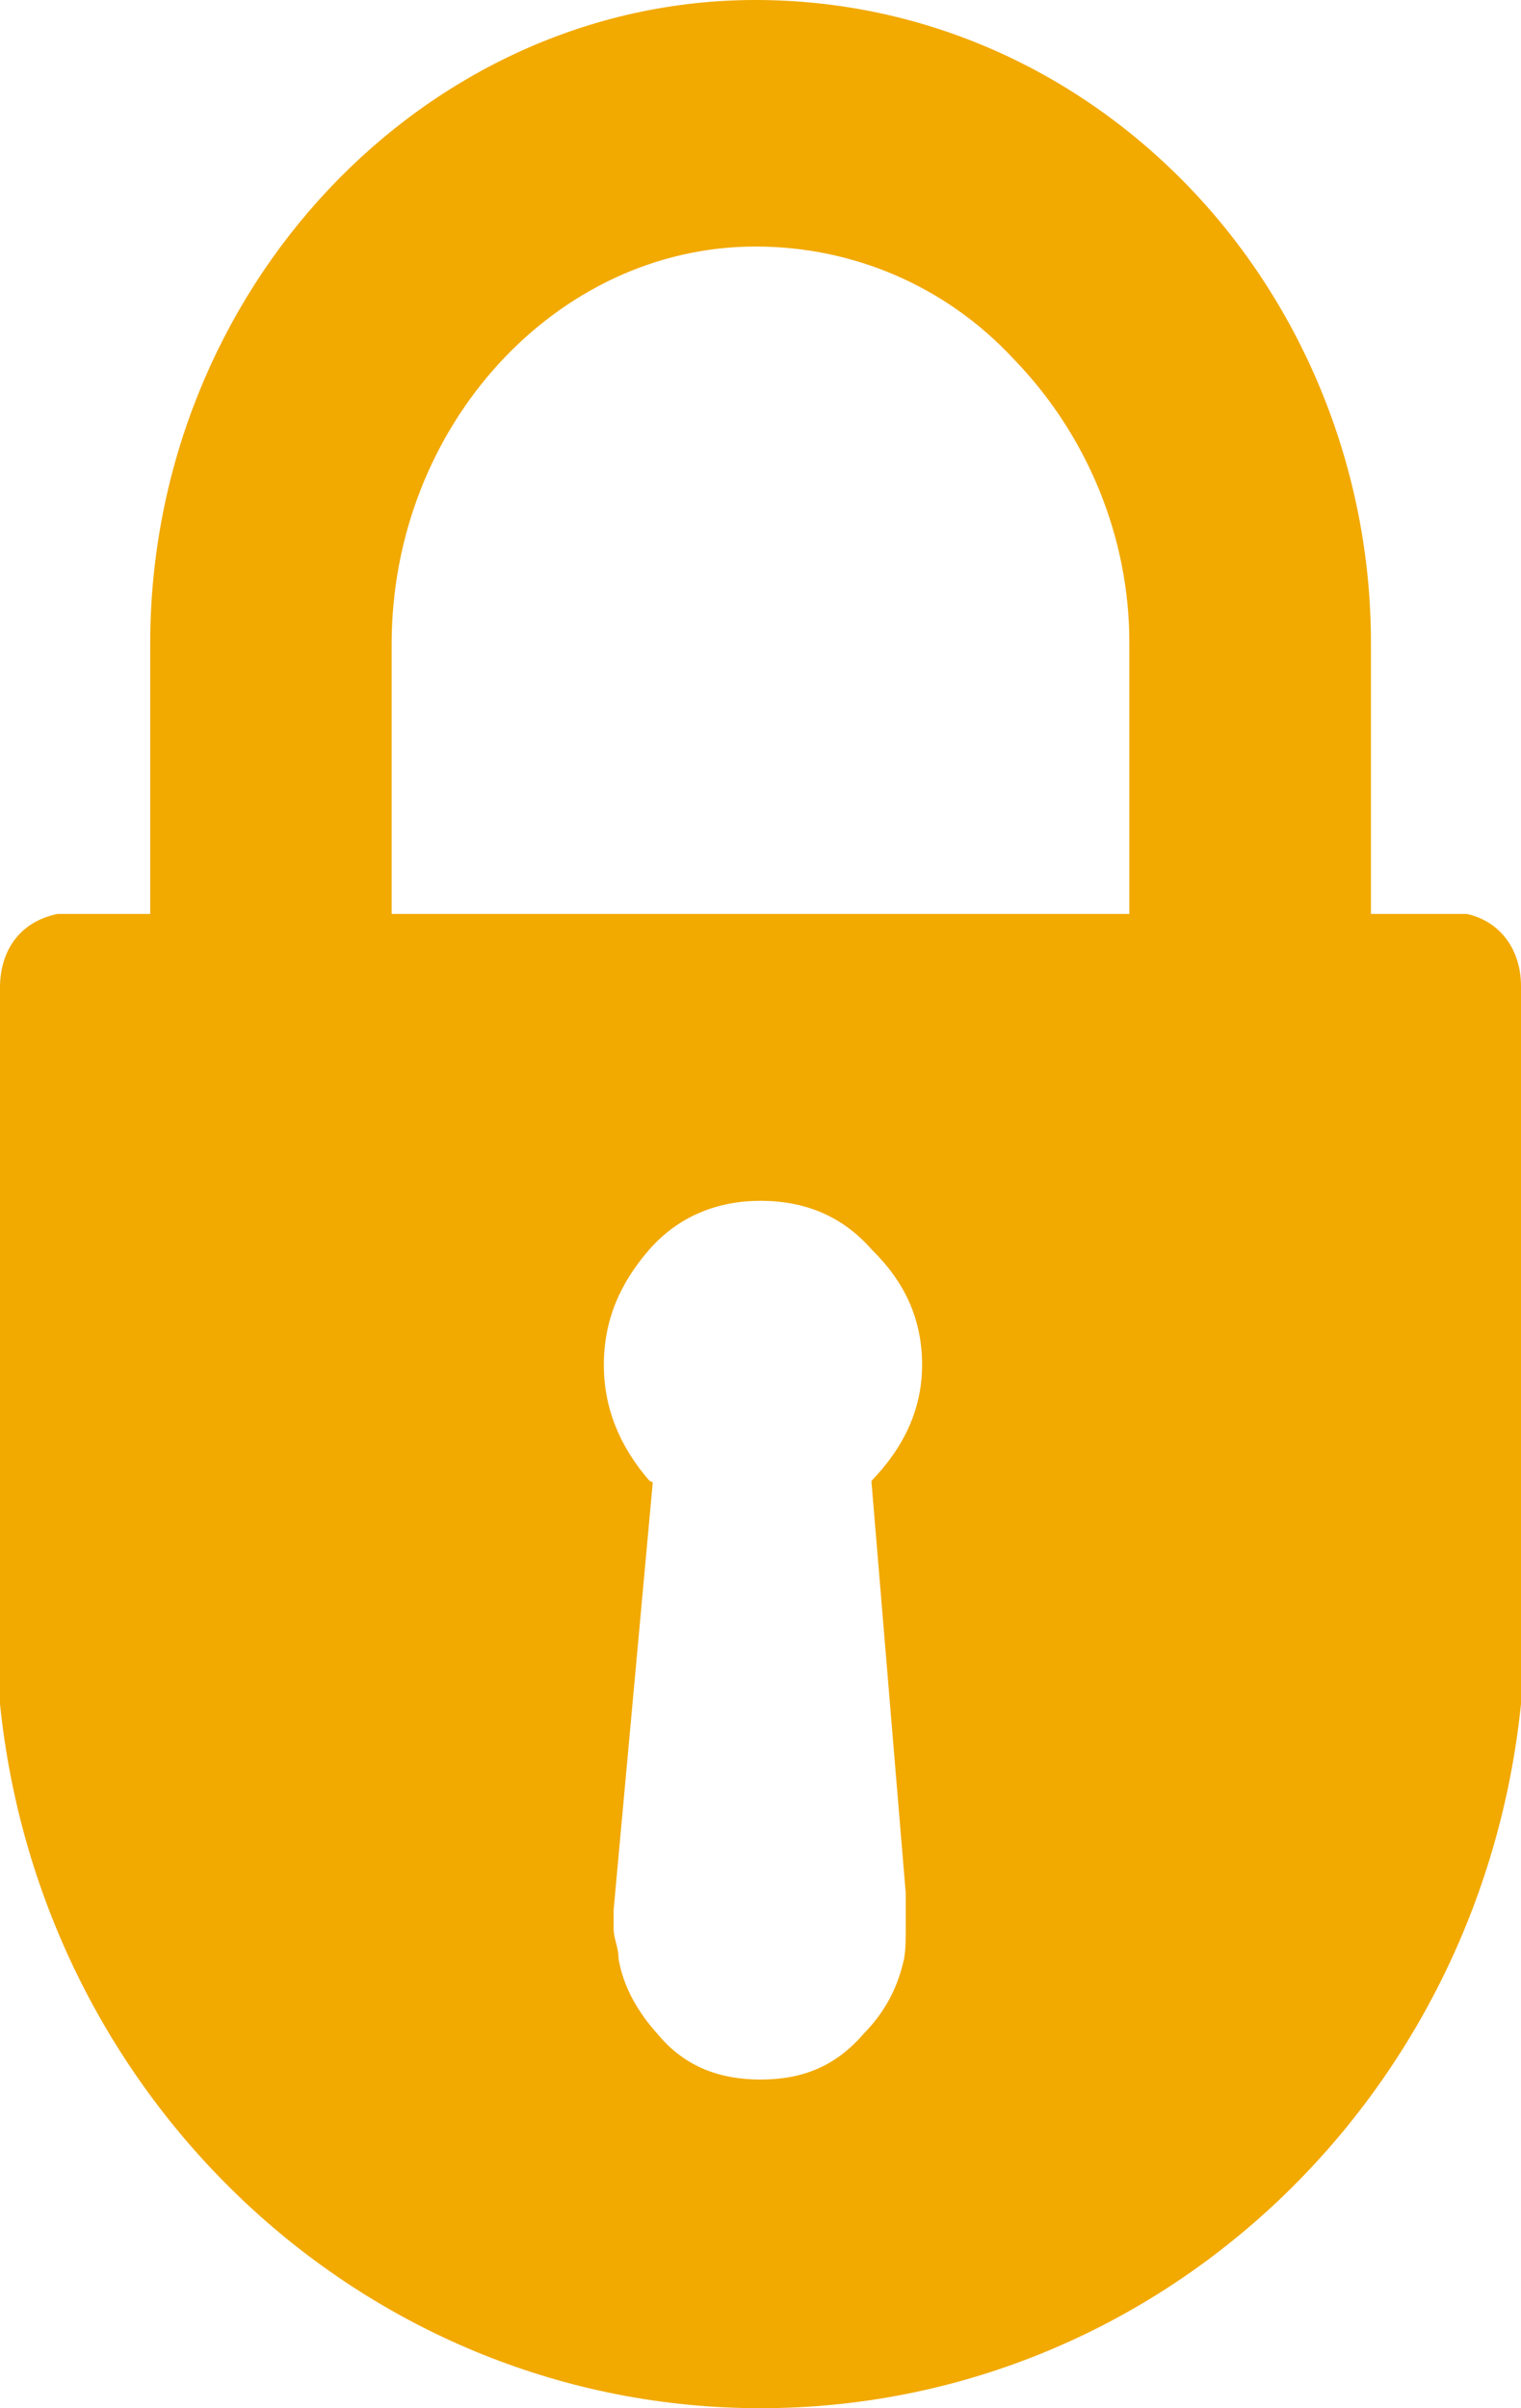 <svg width="12" height="19" viewBox="0 0 12 19" fill="none" xmlns="http://www.w3.org/2000/svg">
<path d="M11.575 7.211H10.816V5.068C10.816 3.718 10.288 2.408 9.361 1.455C8.446 0.516 7.236 0 5.961 0C3.348 0 1.185 2.289 1.185 5.081V7.211H0.451C0.142 7.277 0 7.515 0 7.793V8.6V10.228V13.443C0.322 16.592 2.91 19 6 19C9.103 19 11.678 16.592 12 13.443V10.201V8.6V7.78C12 7.515 11.858 7.277 11.575 7.211ZM7.146 14.938V15.216C7.146 15.295 7.146 15.375 7.133 15.454C7.082 15.679 6.991 15.864 6.811 16.049C6.592 16.301 6.335 16.407 6 16.407C5.691 16.407 5.408 16.314 5.189 16.049C5.034 15.877 4.918 15.679 4.88 15.454C4.88 15.361 4.841 15.295 4.841 15.216V15.07L5.15 11.696L5.124 11.683C4.893 11.418 4.764 11.114 4.764 10.77C4.764 10.413 4.893 10.122 5.124 9.857C5.356 9.593 5.665 9.474 6 9.474C6.348 9.474 6.644 9.593 6.876 9.857C7.133 10.109 7.275 10.4 7.275 10.77C7.275 11.114 7.133 11.418 6.876 11.683V11.696L7.146 14.938ZM8.923 7.211H3.09V5.081C3.09 3.361 4.391 1.945 5.961 1.945C6.721 1.945 7.455 2.249 7.996 2.831C8.575 3.427 8.91 4.234 8.91 5.068V7.211H8.923Z" fill="#F2A900"/>
</svg>
